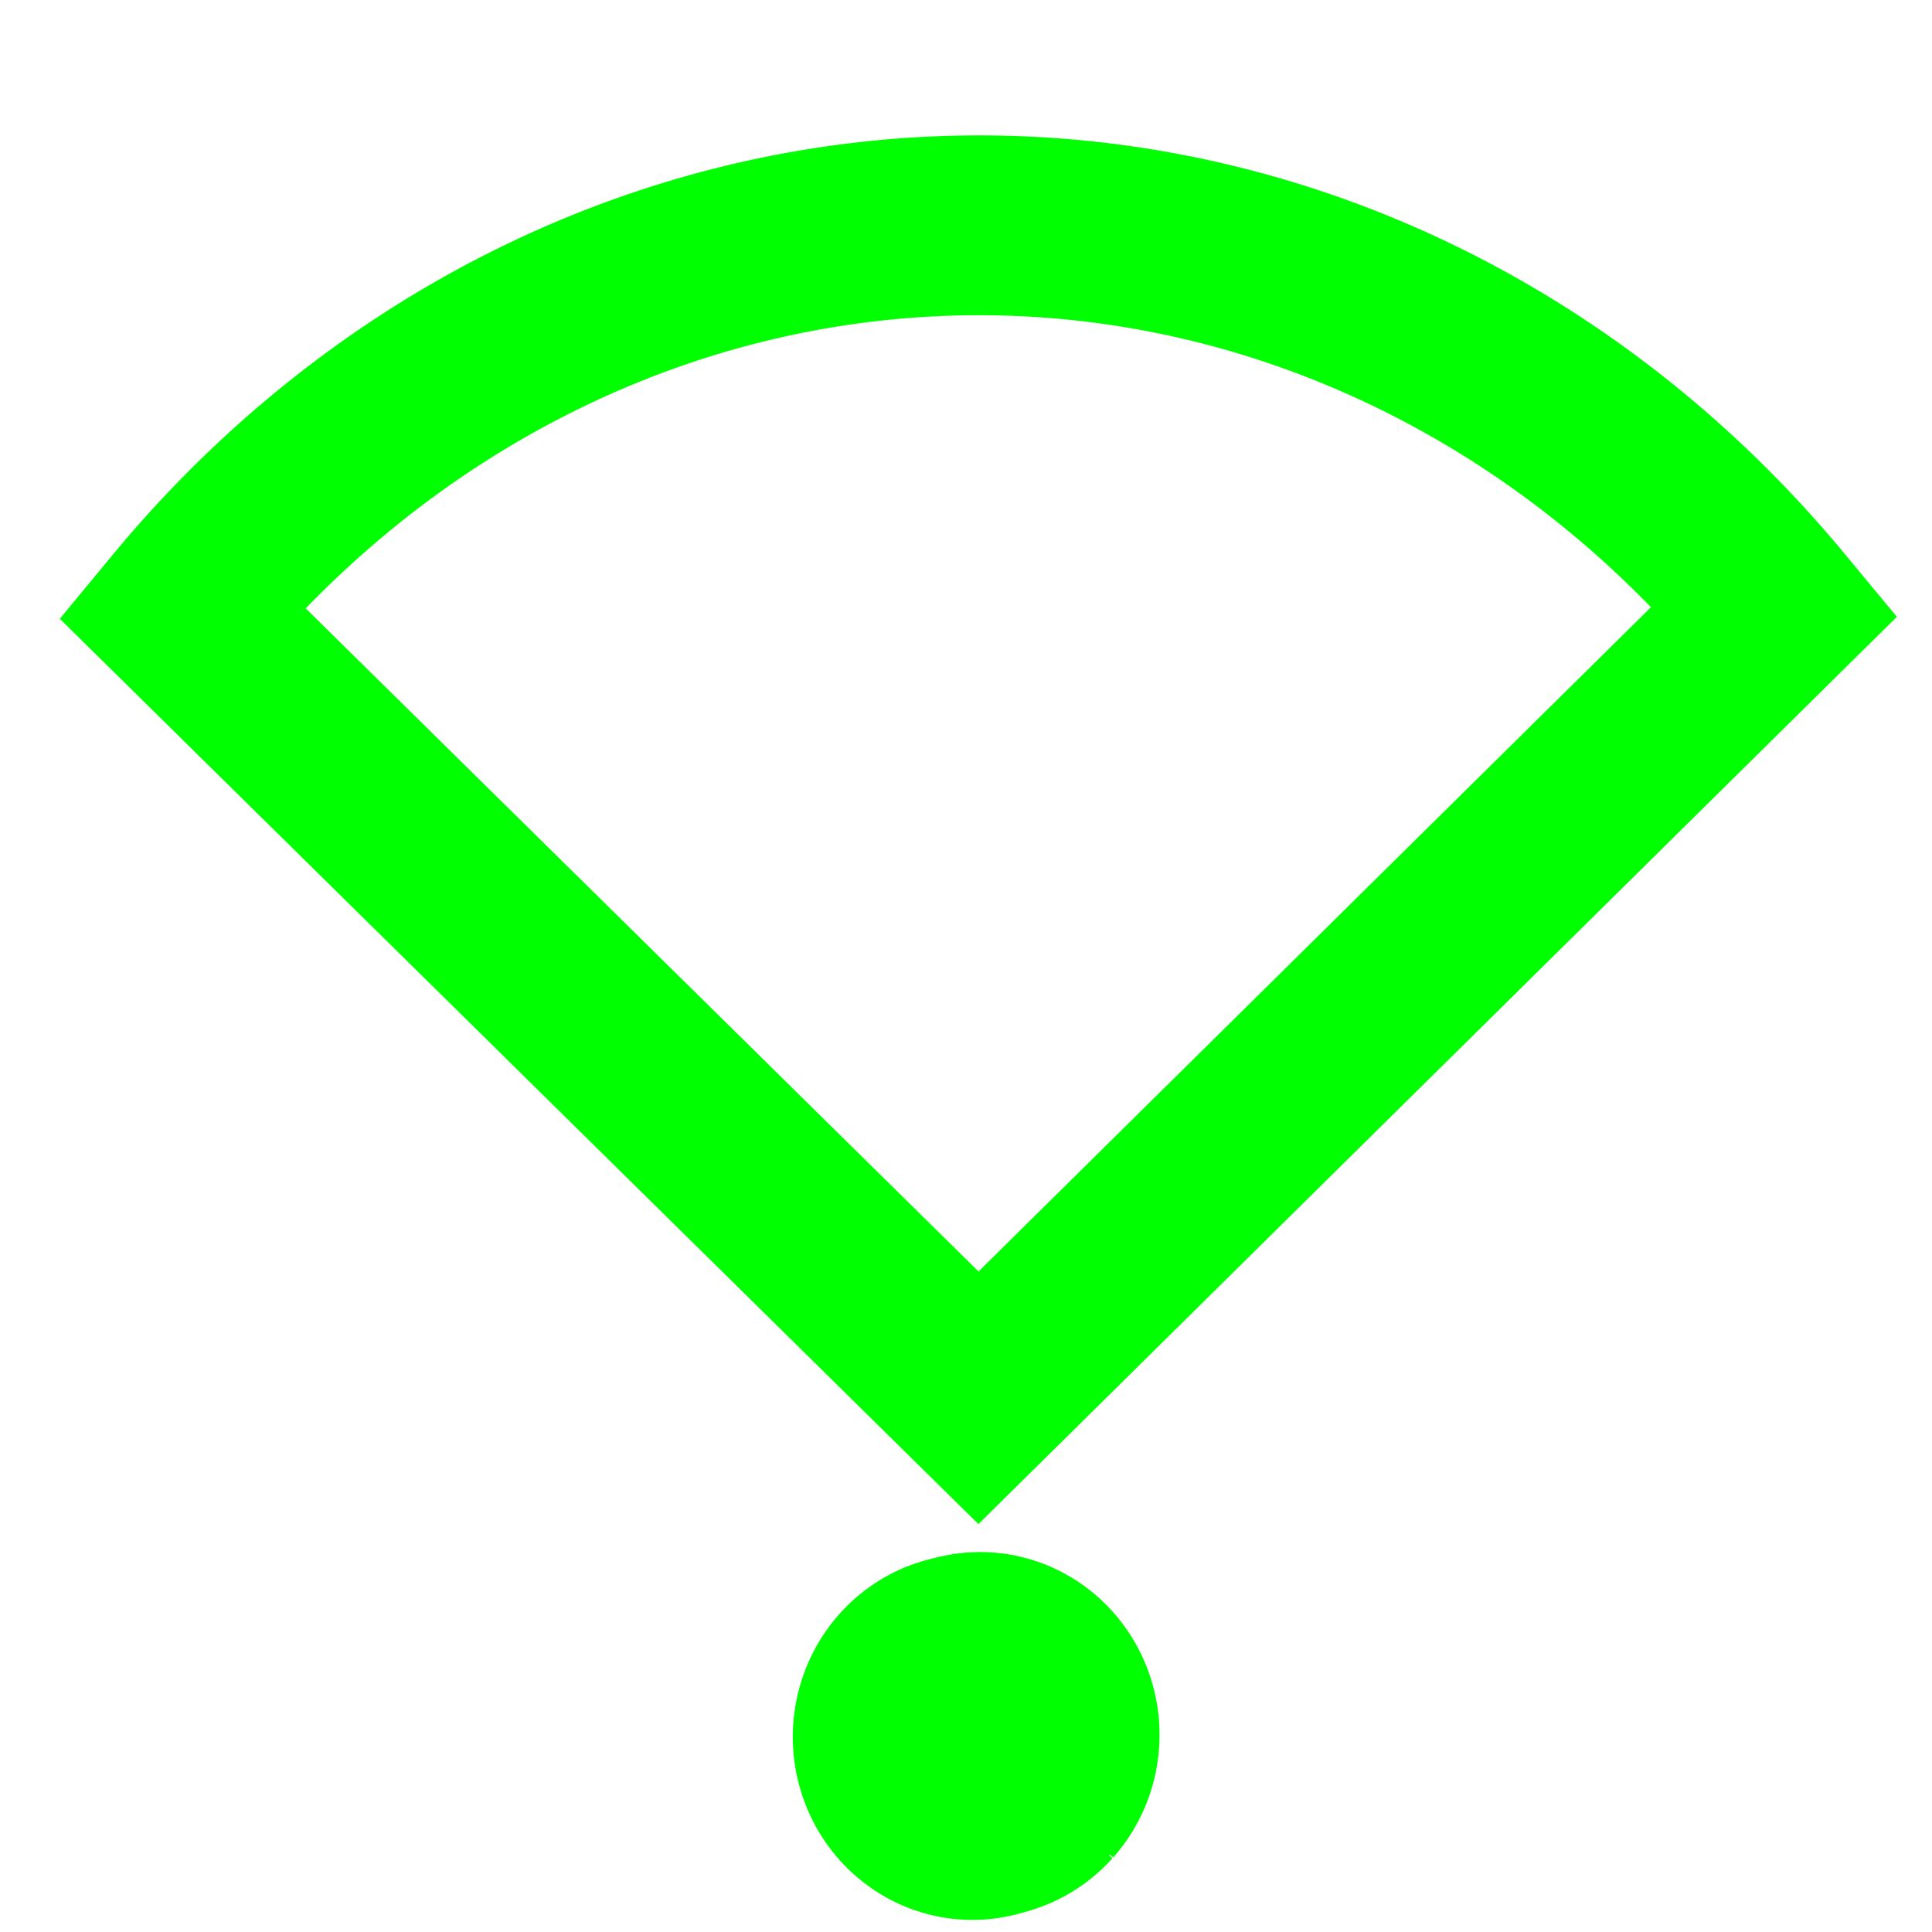 <?xml version="1.0" encoding="UTF-8" standalone="no"?>
<!-- Created with Inkscape (http://www.inkscape.org/) -->

<svg
   width="32"
   height="32"
   viewBox="0 0 8.467 8.467"
   version="1.1"
   id="svg1550"
   inkscape:version="1.2.2 (732a01da63, 2022-12-09)"
   sodipodi:docname="icon_32.svg"
   inkscape:export-filename="icon_32.png"
   inkscape:export-xdpi="96"
   inkscape:export-ydpi="96"
   xmlns:inkscape="http://www.inkscape.org/namespaces/inkscape"
   xmlns:sodipodi="http://sodipodi.sourceforge.net/DTD/sodipodi-0.dtd"
   xmlns="http://www.w3.org/2000/svg"
   xmlns:svg="http://www.w3.org/2000/svg">
  <sodipodi:namedview
     id="namedview1552"
     pagecolor="#ffffff"
     bordercolor="#666666"
     borderopacity="1.0"
     inkscape:showpageshadow="2"
     inkscape:pageopacity="0.0"
     inkscape:pagecheckerboard="0"
     inkscape:deskcolor="#d1d1d1"
     inkscape:document-units="mm"
     showgrid="false"
     inkscape:zoom="12.500449"
     inkscape:cx="14.879465"
     inkscape:cy="18.279343"
     inkscape:window-width="1920"
     inkscape:window-height="1058"
     inkscape:window-x="-8"
     inkscape:window-y="-8"
     inkscape:window-maximized="1"
     inkscape:current-layer="layer1" />
  <defs
     id="defs1547">
    <filter
       inkscape:collect="always"
       style="color-interpolation-filters:sRGB"
       id="filter1057"
       x="-0.987"
       y="-0.966"
       width="2.975"
       height="2.932">
      <feGaussianBlur
         inkscape:collect="always"
         stdDeviation="0.527"
         id="feGaussianBlur1059" />
    </filter>
  </defs>
  <g
     inkscape:label="Calque 1"
     inkscape:groupmode="layer"
     id="layer1">
    <path
       style="fill:#000000;fill-opacity:0;stroke:#00ff00;stroke-width:0.788;stroke-opacity:1"
       id="path236"
       sodipodi:type="arc"
       sodipodi:cx="-4.2451344"
       sodipodi:cy="-6.1647997"
       sodipodi:rx="4.7060752"
       sodipodi:ry="5.1383991"
       sodipodi:start="0.74229008"
       sodipodi:end="2.4140673"
       sodipodi:arc-type="slice"
       d="m -0.777,-2.691 a 4.706,5.138 0 0 1 -3.503,1.665 4.706,5.138 0 0 1 -3.48,-1.721 l 3.515,-3.417 z"
       transform="matrix(-1,0.009,-0.007,-1,0,0)" />
    <path
       style="fill:#00ff00;fill-opacity:1;stroke:#00ff00;stroke-width:0.194;stroke-opacity:1"
       id="path1164"
       sodipodi:type="arc"
       sodipodi:cx="4.2954049"
       sodipodi:cy="7.6030116"
       sodipodi:rx="0.68942869"
       sodipodi:ry="0.70432079"
       sodipodi:start="0.74229008"
       sodipodi:end="0.73621061"
       sodipodi:arc-type="arc"
       d="m 4.803,8.079 a 0.689,0.704 0 0 1 -0.973,0.044 0.689,0.704 0 0 1 -0.044,-0.994 0.689,0.704 0 0 1 0.973,-0.047 0.689,0.704 0 0 1 0.047,0.994"
       sodipodi:open="true" />
    <path
       style="fill:#00ff00;fill-opacity:1;stroke:#00ff00;stroke-width:0.194;stroke-opacity:1;filter:url(#filter1057)"
       id="path1164-8"
       sodipodi:type="arc"
       sodipodi:cx="4.2614837"
       sodipodi:cy="7.6117692"
       sodipodi:rx="0.68942869"
       sodipodi:ry="0.70432079"
       sodipodi:start="0.74229008"
       sodipodi:end="0.73621061"
       sodipodi:arc-type="arc"
       d="M 4.77,8.088 A 0.689,0.704 0 0 1 3.796,8.132 0.689,0.704 0 0 1 3.752,7.137 0.689,0.704 0 0 1 4.725,7.091 0.689,0.704 0 0 1 4.772,8.085"
       sodipodi:open="true" />
  </g>
</svg>
